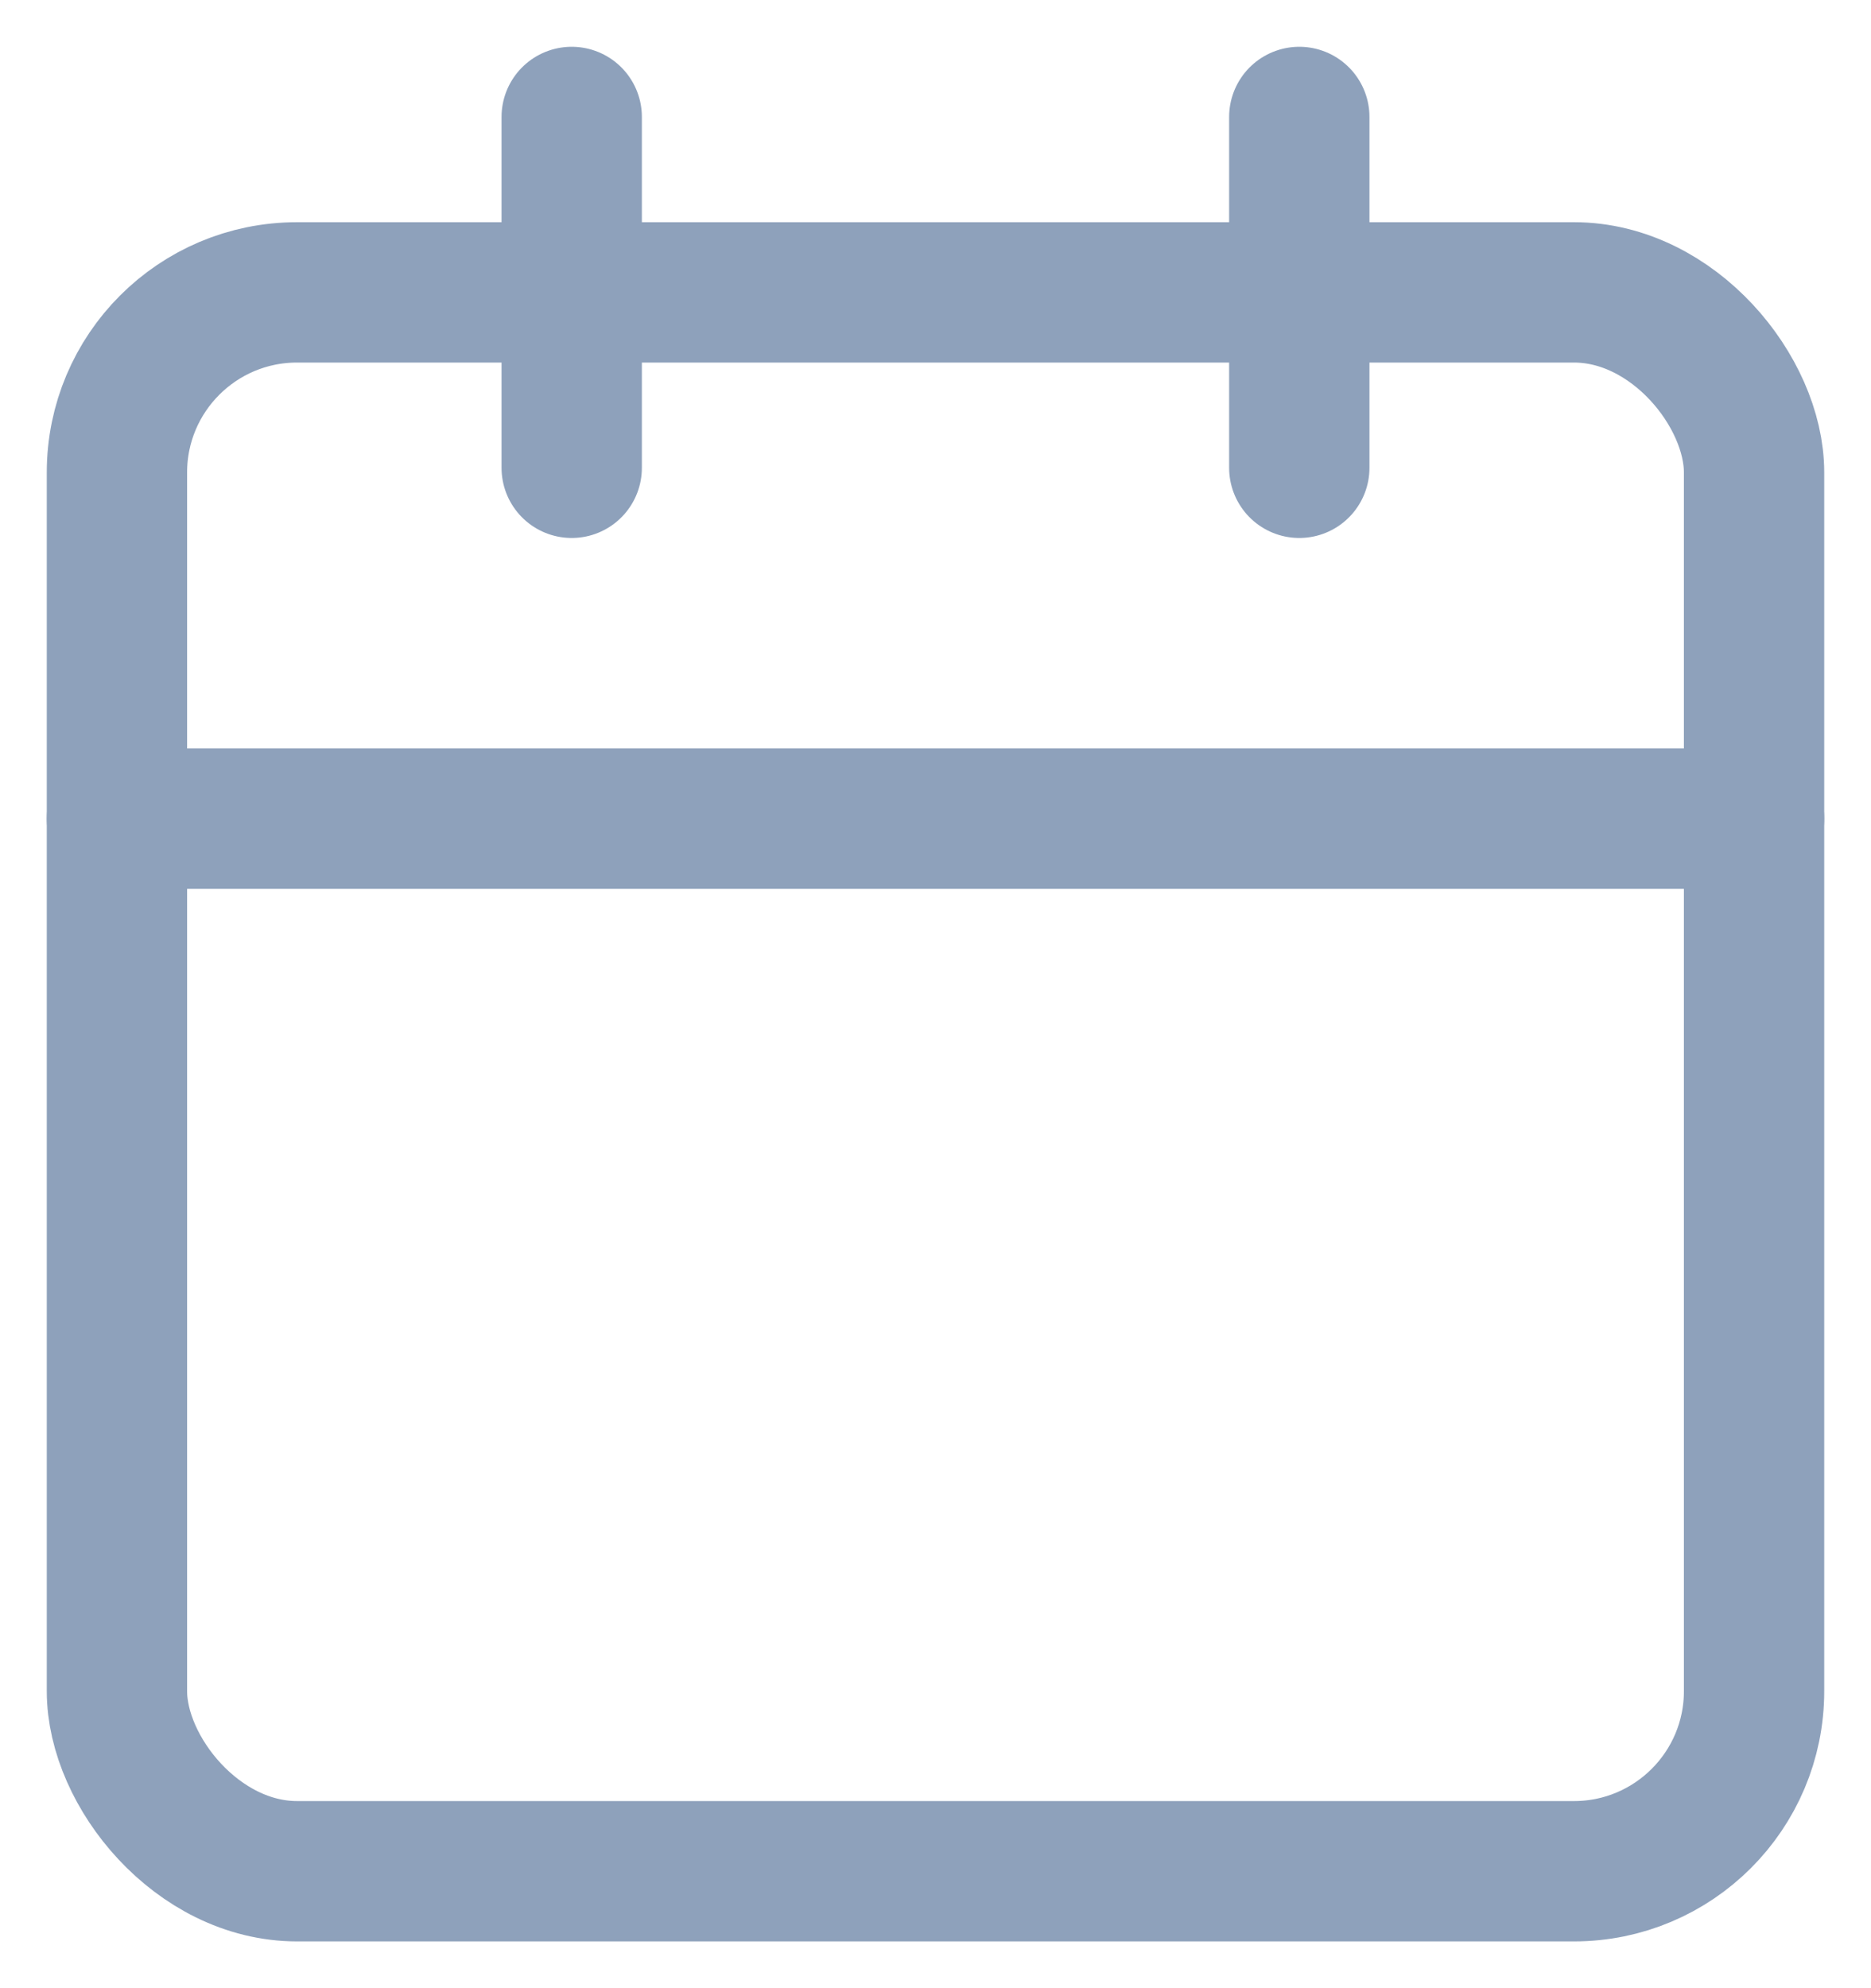 <?xml version="1.0" encoding="UTF-8"?>
<svg width="16px" height="17px" viewBox="0 0 16 17" version="1.1" xmlns="http://www.w3.org/2000/svg" xmlns:xlink="http://www.w3.org/1999/xlink">
    <title>CF92DA83-B8A7-48F4-B923-FB0DC31D08E1</title>
    <g id="Page-1" stroke="none" stroke-width="1" fill="none" fill-rule="evenodd" stroke-linecap="round" stroke-linejoin="round">
        <g id="Open-orders_V2.7-Copy-8" transform="translate(-73, -326)" stroke="#8EA1BB" stroke-width="1.2">
            <g id="Group-18" transform="translate(50, 209)">
                <g id="calendar-(3)-copy" transform="translate(24, 118)">
                    <rect id="Rectangle" x="0" y="1.5" width="14" height="13.5" rx="1.54"></rect>
                    <line x1="10.111" y1="0" x2="10.111" y2="3" id="Path"></line>
                    <line x1="3.889" y1="0" x2="3.889" y2="3" id="Path"></line>
                    <line x1="0" y1="6" x2="14" y2="6" id="Path"></line>
                </g>
            </g>
        </g>
    </g>
</svg>